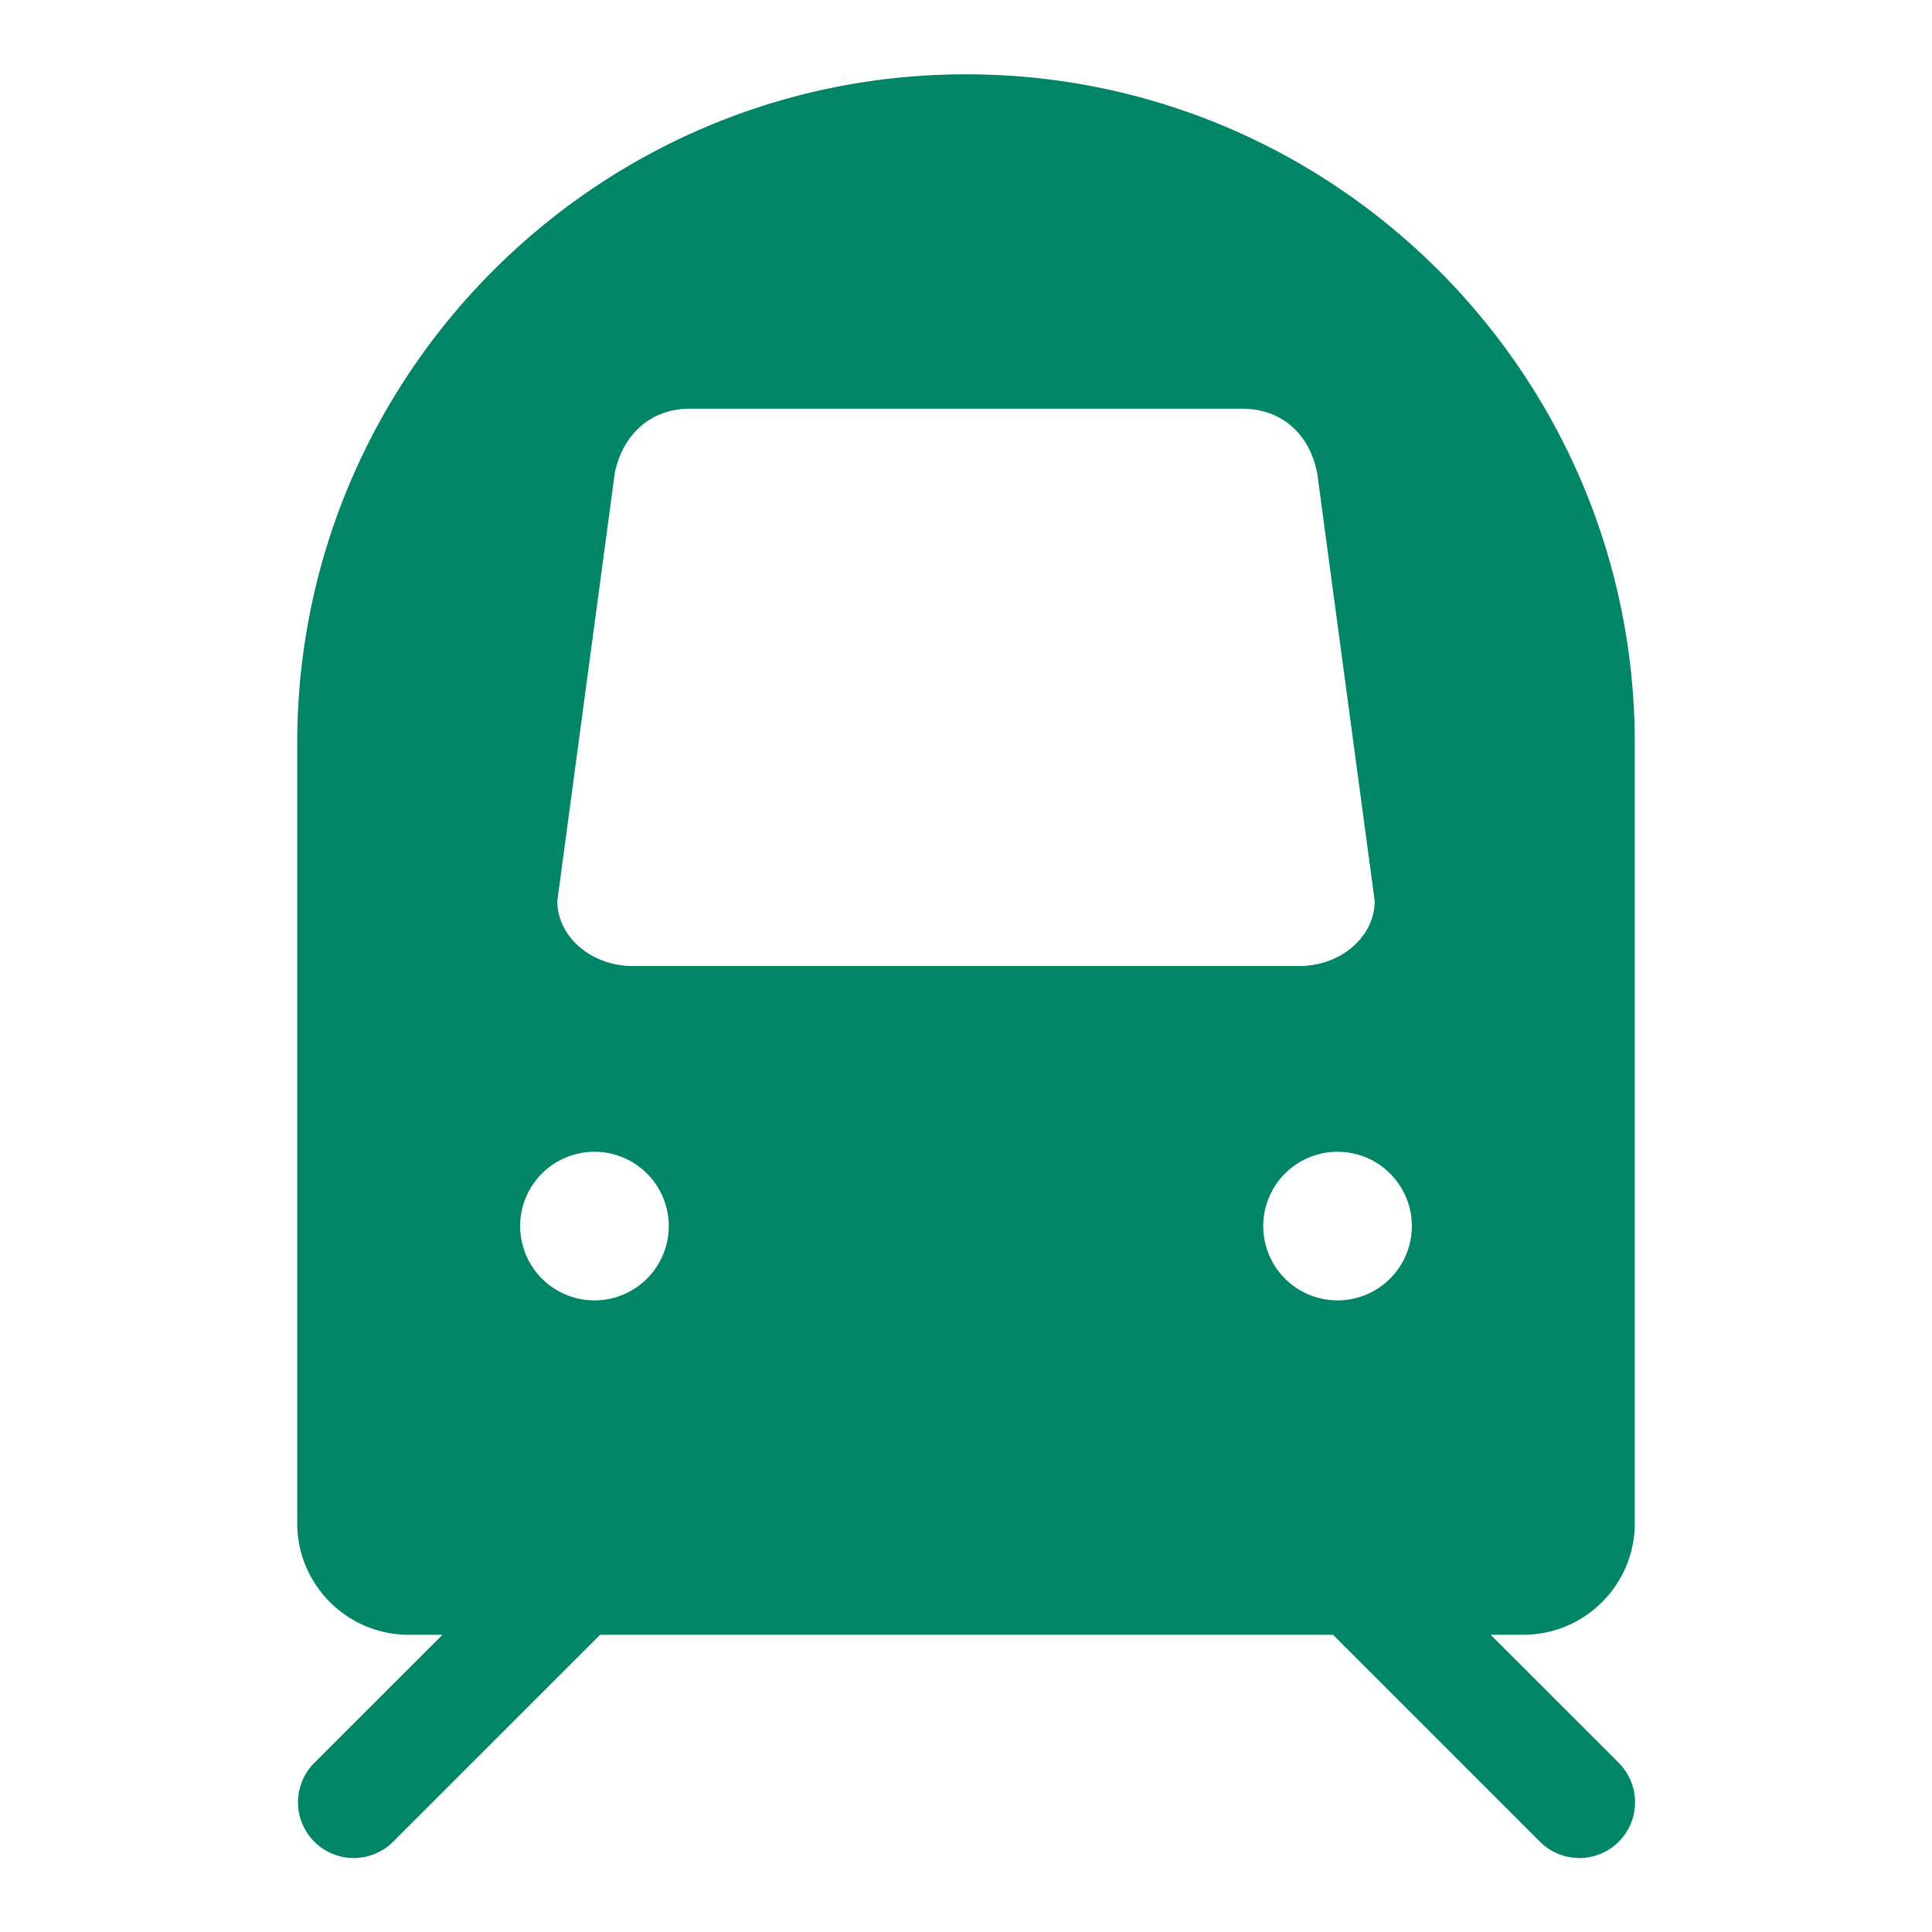 <svg xmlns="http://www.w3.org/2000/svg" width="52" height="52" viewBox="0 0 52 52"><path d="M43.57 47.448L40.12 44H41c1.654 0 3-1.346 3-3V20c0-9.925-8.075-18-18-18S8 10.075 8 20v21c0 1.654 1.346 3 3 3h.91l-3.45 3.448a1.5 1.5 0 1 0 2.122 2.121L16.152 44h19.727l5.57 5.57c.292.292.676.439 1.06.439s.767-.147 1.06-.44a1.5 1.5 0 0 0 0-2.12zM16.543 12.75c.19-.984.912-1.75 2.026-1.75h14.86c1.114 0 1.836.734 2.026 1.75L37 24.25c0 .962-.912 1.75-2.026 1.75H17.026C15.912 26 15 25.212 15 24.25l1.544-11.5zM16 35a2 2 0 1 1 0-4 2 2 0 0 1 0 4zm18-2a2 2 0 1 1 4 0 2 2 0 0 1-4 0z" fill="#008566"/></svg>